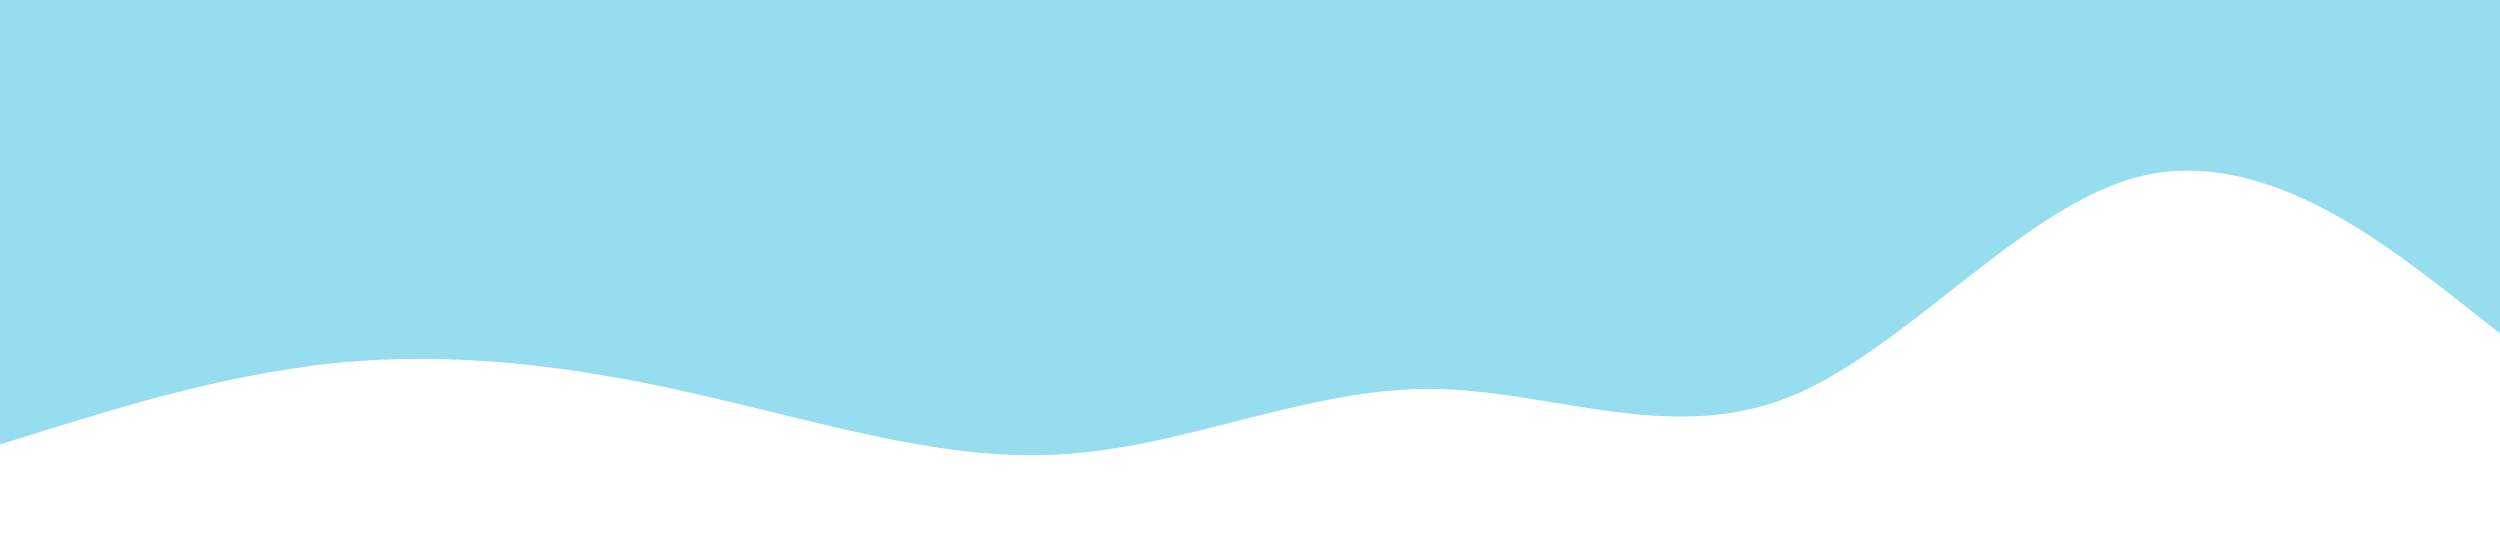 <?xml version="1.0" standalone="no"?><svg xmlns="http://www.w3.org/2000/svg" viewBox="0 0 1440 320"><path fill="#6acfe8" fill-opacity="0.7" d="M0,256L34.3,245.3C68.6,235,137,213,206,208C274.3,203,343,213,411,229.3C480,245,549,267,617,261.3C685.7,256,754,224,823,224C891.4,224,960,256,1029,229.3C1097.1,203,1166,117,1234,101.3C1302.9,85,1371,139,1406,165.3L1440,192L1440,0L1405.7,0C1371.4,0,1303,0,1234,0C1165.7,0,1097,0,1029,0C960,0,891,0,823,0C754.3,0,686,0,617,0C548.6,0,480,0,411,0C342.9,0,274,0,206,0C137.1,0,69,0,34,0L0,0Z"></path></svg>
